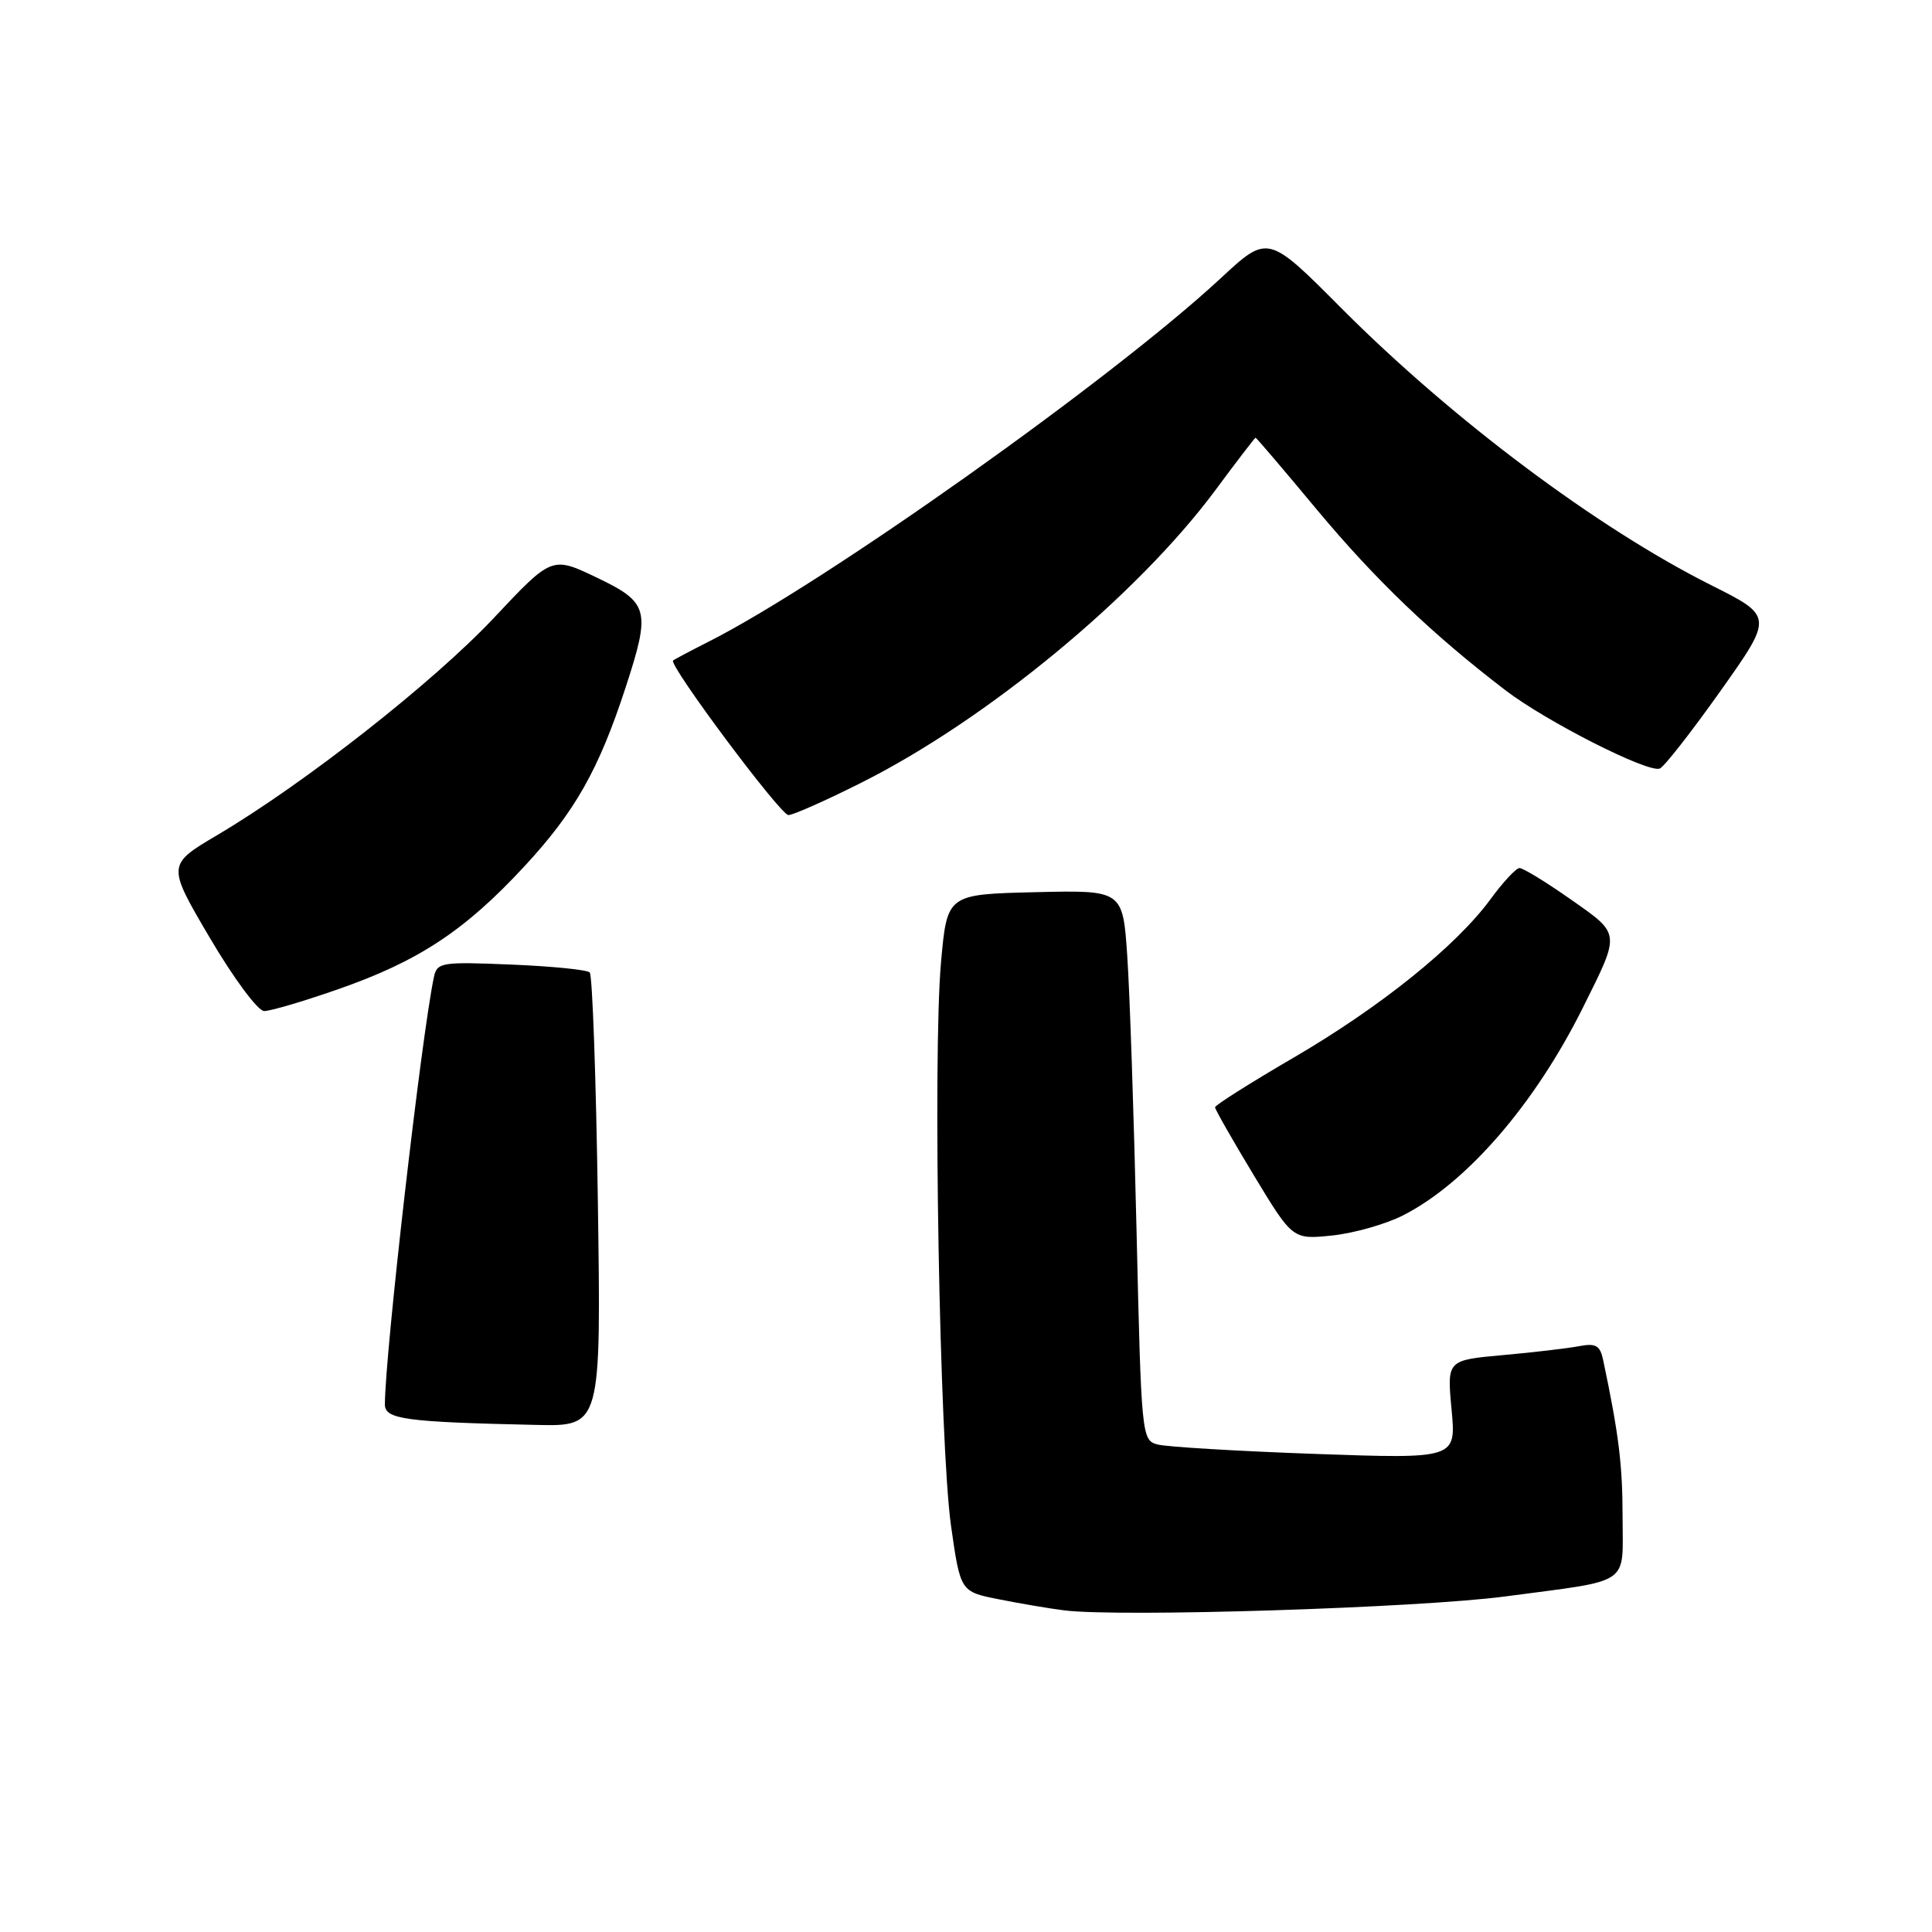 <?xml version="1.0" encoding="UTF-8" standalone="no"?>
<!DOCTYPE svg PUBLIC "-//W3C//DTD SVG 1.1//EN" "http://www.w3.org/Graphics/SVG/1.1/DTD/svg11.dtd" >
<svg xmlns="http://www.w3.org/2000/svg" xmlns:xlink="http://www.w3.org/1999/xlink" version="1.1" viewBox="0 0 256 256">
 <g >
 <path fill="currentColor"
d=" M 199.50 211.53 C 216.37 209.29 215.00 210.22 215.00 200.98 C 215.00 194.09 214.49 189.99 212.42 180.18 C 212.01 178.27 211.45 177.95 209.21 178.38 C 207.72 178.66 203.18 179.20 199.12 179.56 C 191.73 180.23 191.73 180.23 192.34 186.77 C 192.95 193.31 192.95 193.31 174.23 192.65 C 163.93 192.28 154.54 191.72 153.37 191.40 C 151.28 190.84 151.23 190.28 150.60 163.16 C 150.25 147.95 149.70 131.55 149.37 126.72 C 148.78 117.94 148.78 117.94 137.14 118.22 C 125.50 118.50 125.50 118.50 124.69 127.50 C 123.58 139.85 124.50 191.54 126.02 202.21 C 127.26 210.91 127.26 210.91 132.38 211.92 C 135.19 212.48 139.07 213.14 141.00 213.38 C 148.32 214.31 188.02 213.06 199.50 211.53 Z  M 79.22 159.25 C 78.98 142.89 78.50 129.21 78.14 128.85 C 77.79 128.50 73.10 128.03 67.72 127.81 C 58.51 127.43 57.91 127.52 57.50 129.45 C 55.87 137.06 51.00 179.50 51.00 186.11 C 51.00 188.06 53.73 188.43 71.07 188.81 C 79.65 189.00 79.65 189.00 79.22 159.25 Z  M 185.92 161.04 C 194.35 156.74 203.37 146.32 209.75 133.50 C 214.75 123.46 214.79 123.85 208.11 119.16 C 204.85 116.87 201.80 115.01 201.34 115.02 C 200.88 115.04 199.15 116.89 197.50 119.15 C 192.95 125.36 182.92 133.43 171.38 140.16 C 165.67 143.49 161.00 146.44 161.00 146.72 C 161.00 147.00 163.31 151.05 166.14 155.74 C 171.29 164.25 171.29 164.25 176.52 163.71 C 179.39 163.41 183.62 162.21 185.92 161.04 Z  M 44.71 131.11 C 55.44 127.38 61.57 123.34 69.48 114.80 C 76.19 107.56 79.34 101.99 82.90 91.08 C 86.25 80.83 85.99 79.84 79.07 76.53 C 73.13 73.69 73.13 73.69 65.40 81.92 C 57.36 90.45 40.38 103.79 28.81 110.64 C 22.12 114.60 22.12 114.60 27.81 124.28 C 30.98 129.66 34.17 133.96 35.00 133.97 C 35.83 133.97 40.20 132.69 44.71 131.11 Z  M 114.15 103.70 C 130.82 95.34 150.68 78.92 161.05 64.94 C 163.88 61.12 166.27 58.00 166.37 58.00 C 166.48 58.00 170.11 62.26 174.45 67.48 C 182.25 76.84 189.76 84.03 199.50 91.48 C 204.89 95.60 218.30 102.41 219.92 101.84 C 220.47 101.66 224.08 97.04 227.95 91.59 C 234.98 81.67 234.98 81.67 226.70 77.52 C 211.59 69.93 192.42 55.57 177.75 40.85 C 168.01 31.06 168.01 31.06 161.75 36.87 C 147.36 50.23 109.18 77.32 93.81 85.07 C 91.44 86.27 89.36 87.37 89.19 87.52 C 88.55 88.08 103.41 108.00 104.47 108.00 C 105.09 108.00 109.44 106.07 114.15 103.70 Z "/>
</g>
</svg>